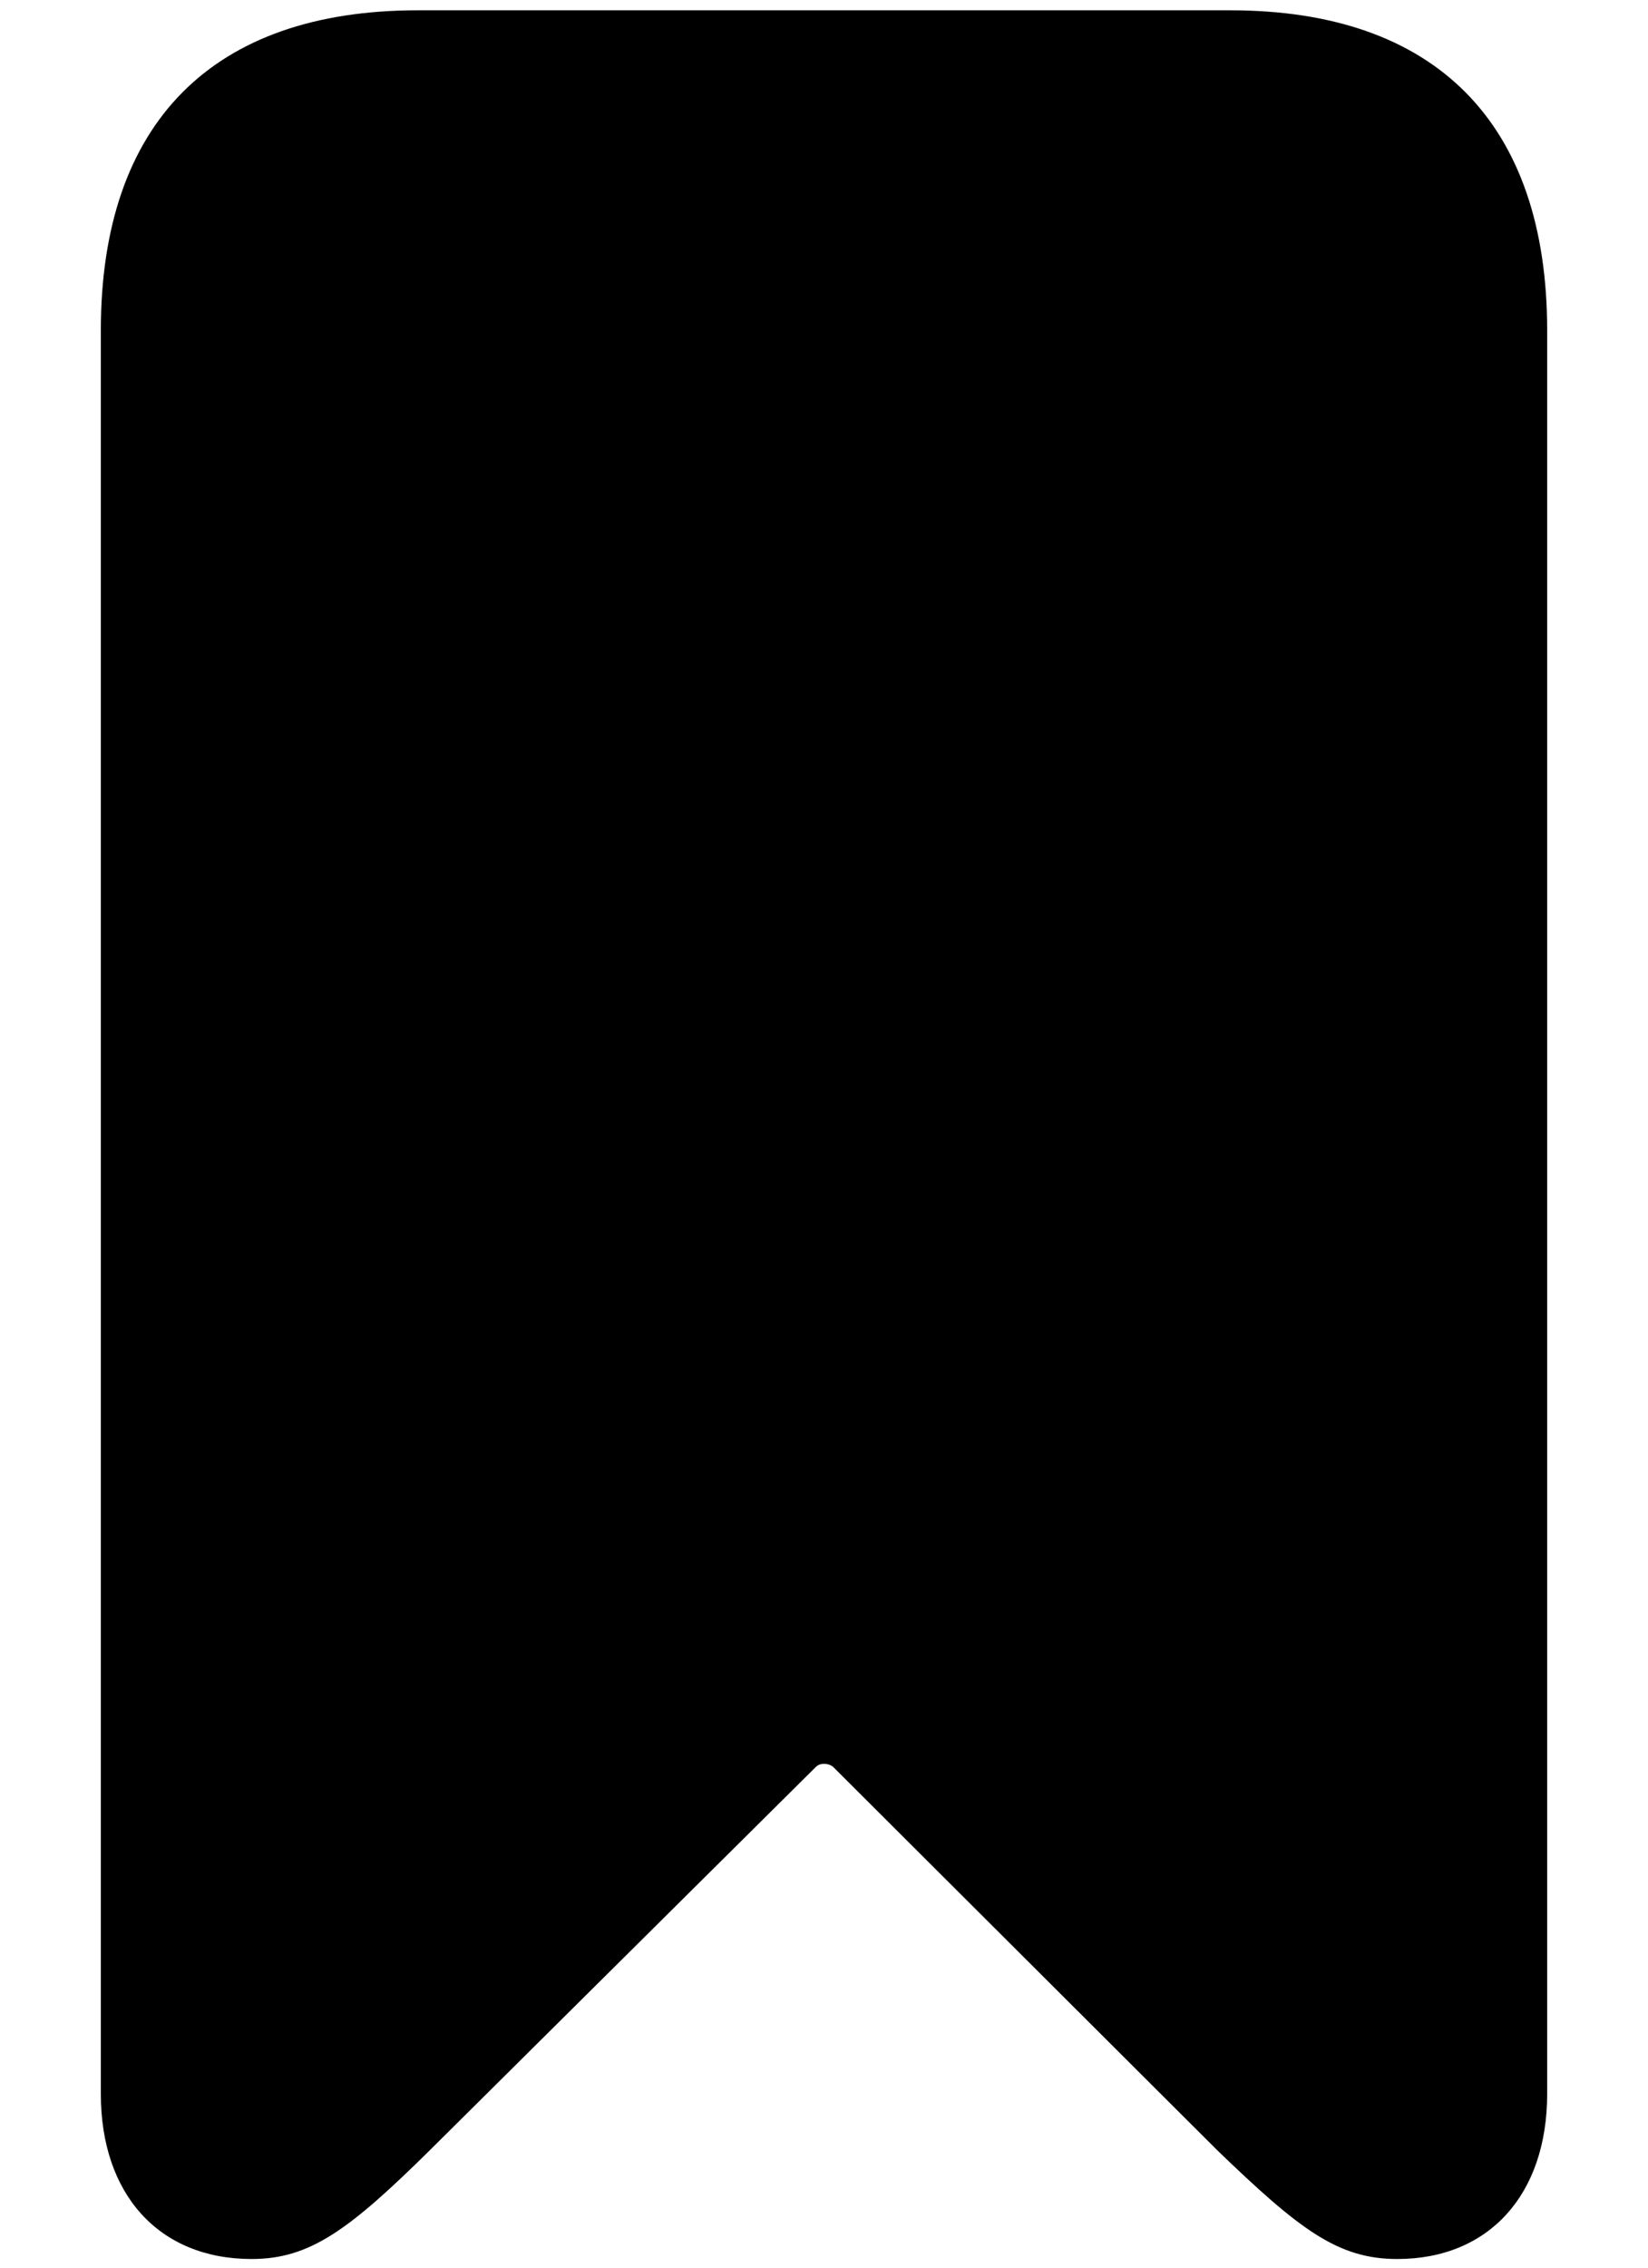 <svg width="16" height="22" viewBox="0 0 16 22" fill="none" xmlns="http://www.w3.org/2000/svg">
    <path
        d="M2.443 21.916C3.01 21.916 3.391 21.633 4.182 20.852L7.922 17.141C7.961 17.102 8.039 17.102 8.088 17.141L11.818 20.861C12.619 21.633 12.99 21.916 13.566 21.916C14.455 21.916 15.021 21.291 15.021 20.314V3.205C15.021 1.193 13.938 0.1 11.945 0.1H4.055C2.062 0.1 0.979 1.193 0.979 3.205V20.314C0.979 21.291 1.545 21.916 2.443 21.916Z"
        fill="currentColor" />
</svg>